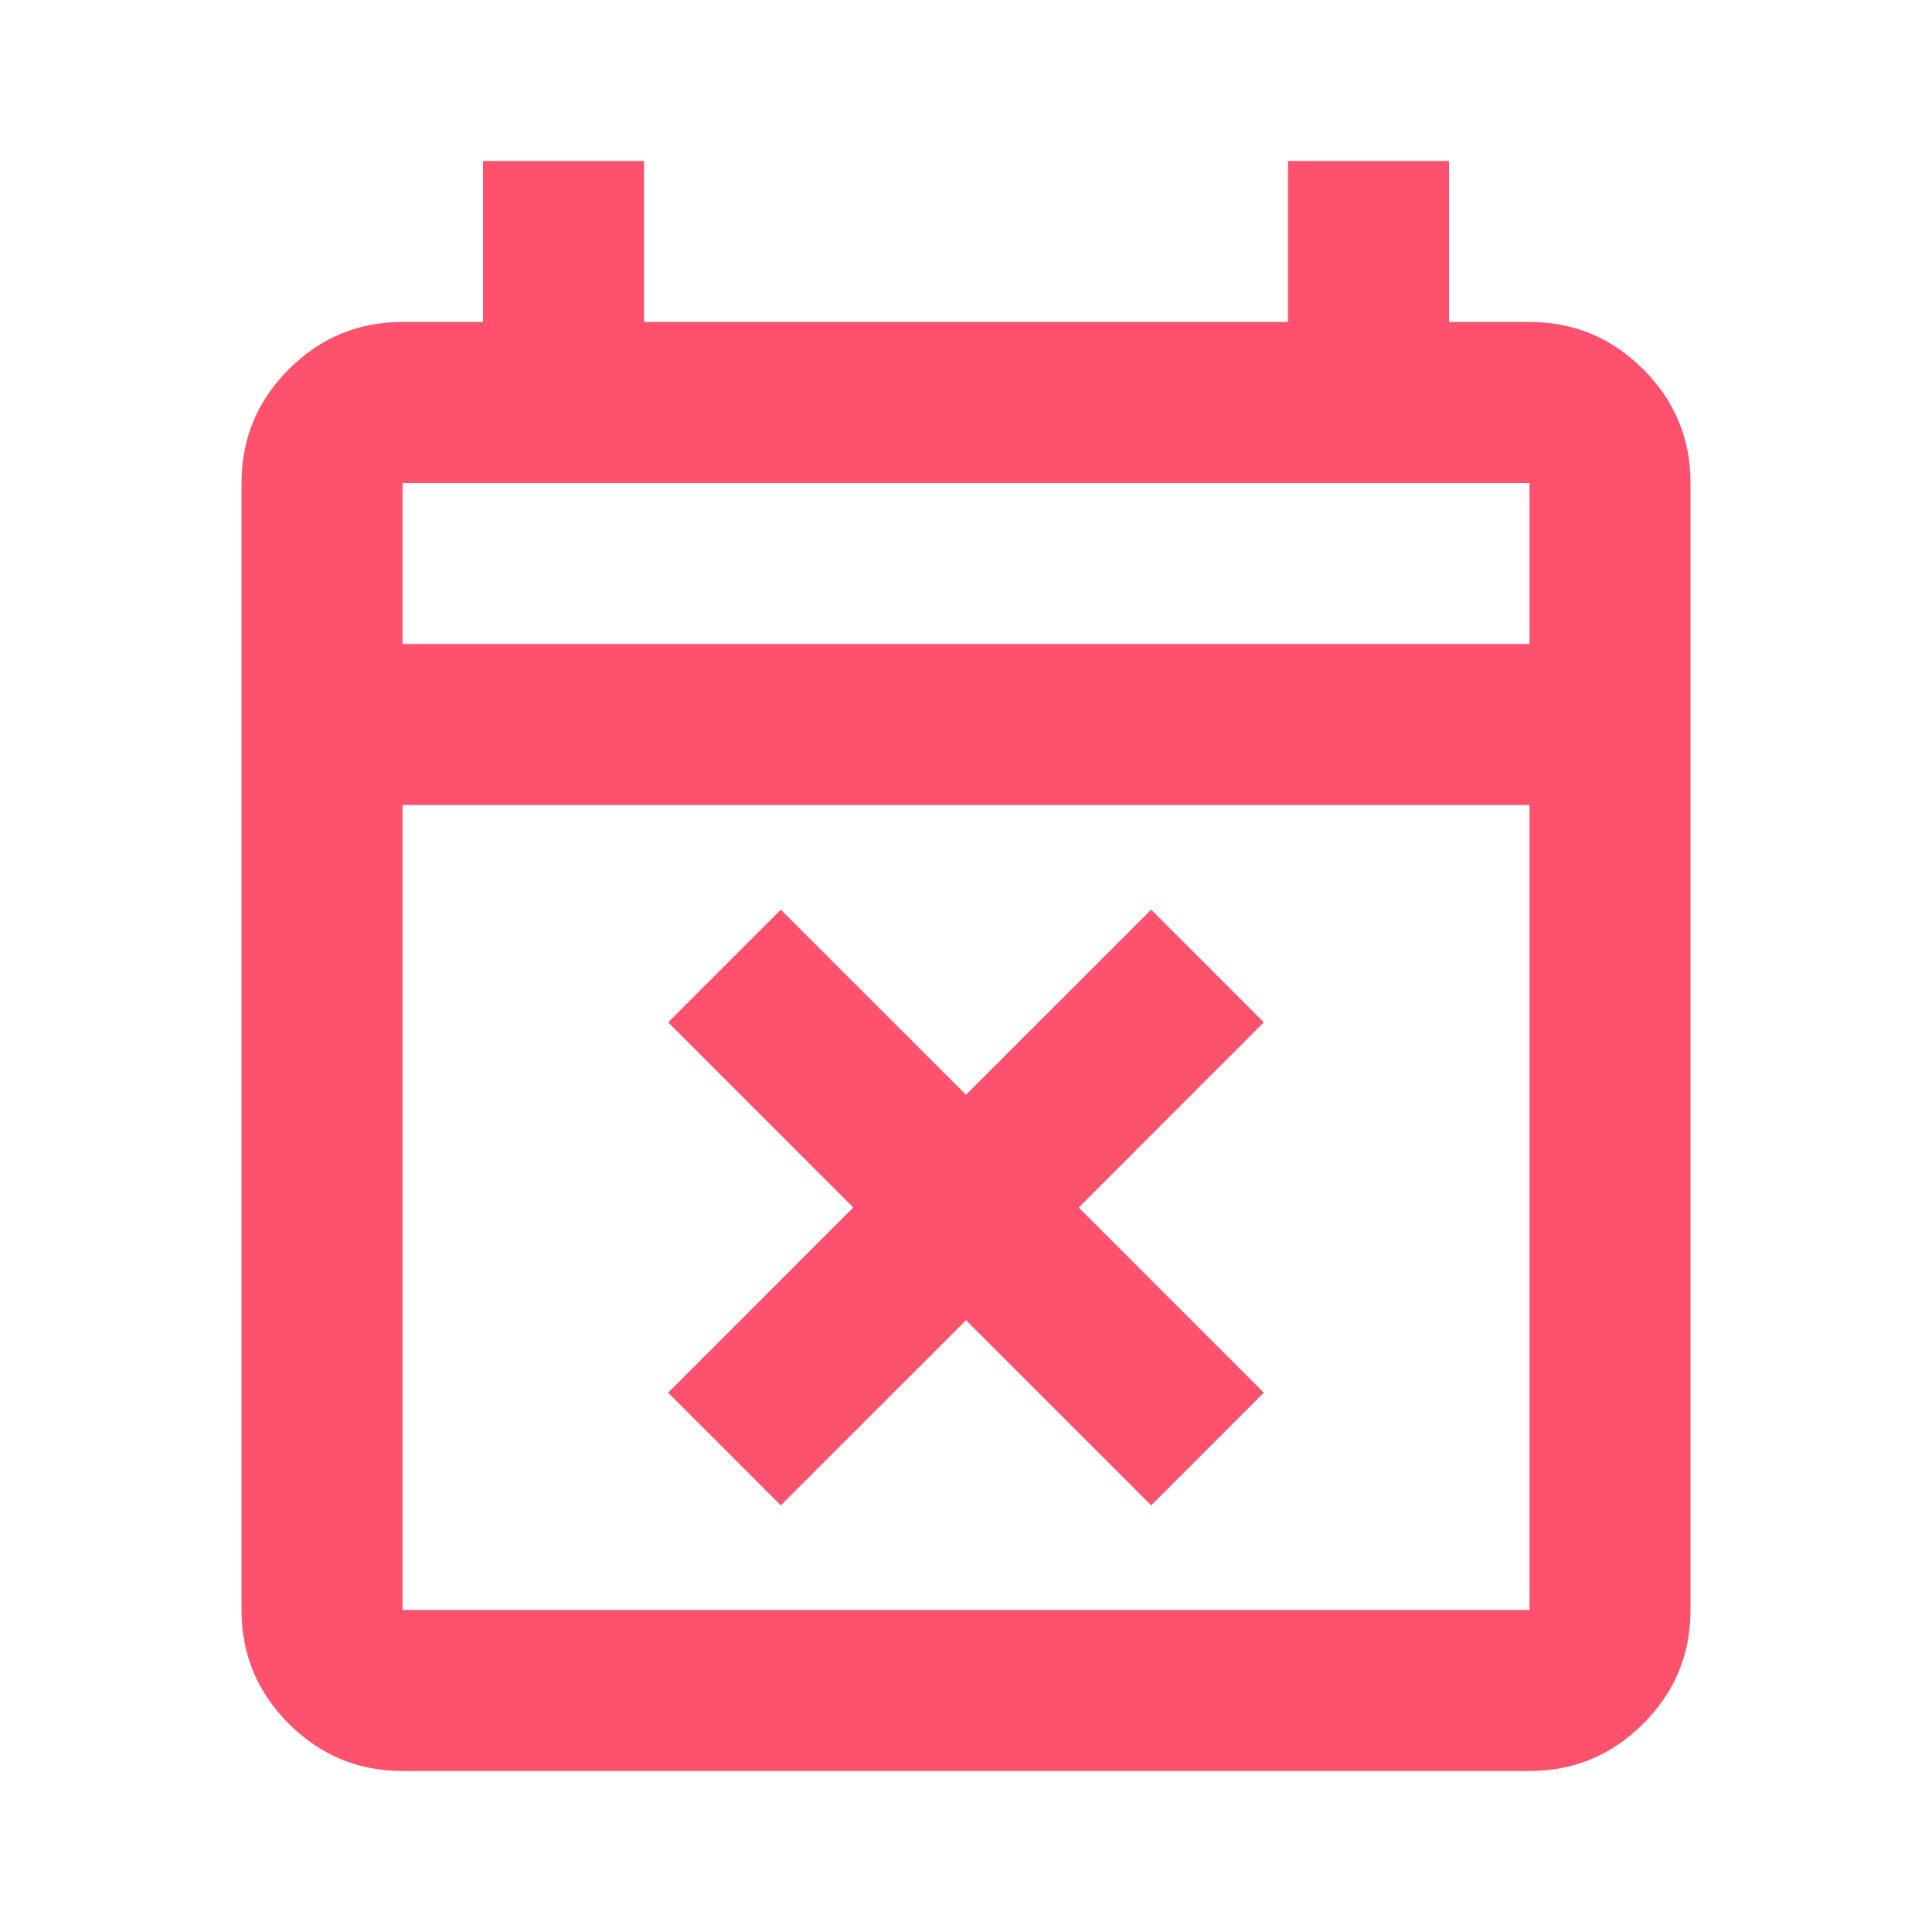 <svg width="38" height="38" viewBox="0 0 38 38" fill="none" xmlns="http://www.w3.org/2000/svg">
<g id="event_busy">
<mask id="mask0_2155_19558" style="mask-type:alpha" maskUnits="userSpaceOnUse" x="0" y="0" width="38" height="38">
<rect id="Bounding box" width="38" height="38" fill="#D9D9D9"/>
</mask>
<g mask="url(#mask0_2155_19558)">
<path id="event_busy_2" d="M15.358 29.608L13.142 27.392L16.783 23.75L13.142 20.108L15.358 17.892L19 21.533L22.642 17.892L24.858 20.108L21.217 23.75L24.858 27.392L22.642 29.608L19 25.967L15.358 29.608ZM7.917 34.833C7.046 34.833 6.3 34.523 5.68 33.903C5.06 33.283 4.75 32.538 4.75 31.667V9.5C4.75 8.629 5.06 7.884 5.68 7.263C6.3 6.643 7.046 6.333 7.917 6.333H9.5V3.167H12.667V6.333H25.333V3.167H28.5V6.333H30.083C30.954 6.333 31.7 6.643 32.32 7.263C32.94 7.884 33.25 8.629 33.25 9.5V31.667C33.25 32.538 32.94 33.283 32.32 33.903C31.7 34.523 30.954 34.833 30.083 34.833H7.917ZM7.917 31.667H30.083V15.833H7.917V31.667ZM7.917 12.667H30.083V9.5H7.917V12.667Z" fill="#FE516D"/>
</g>
</g>
</svg>
